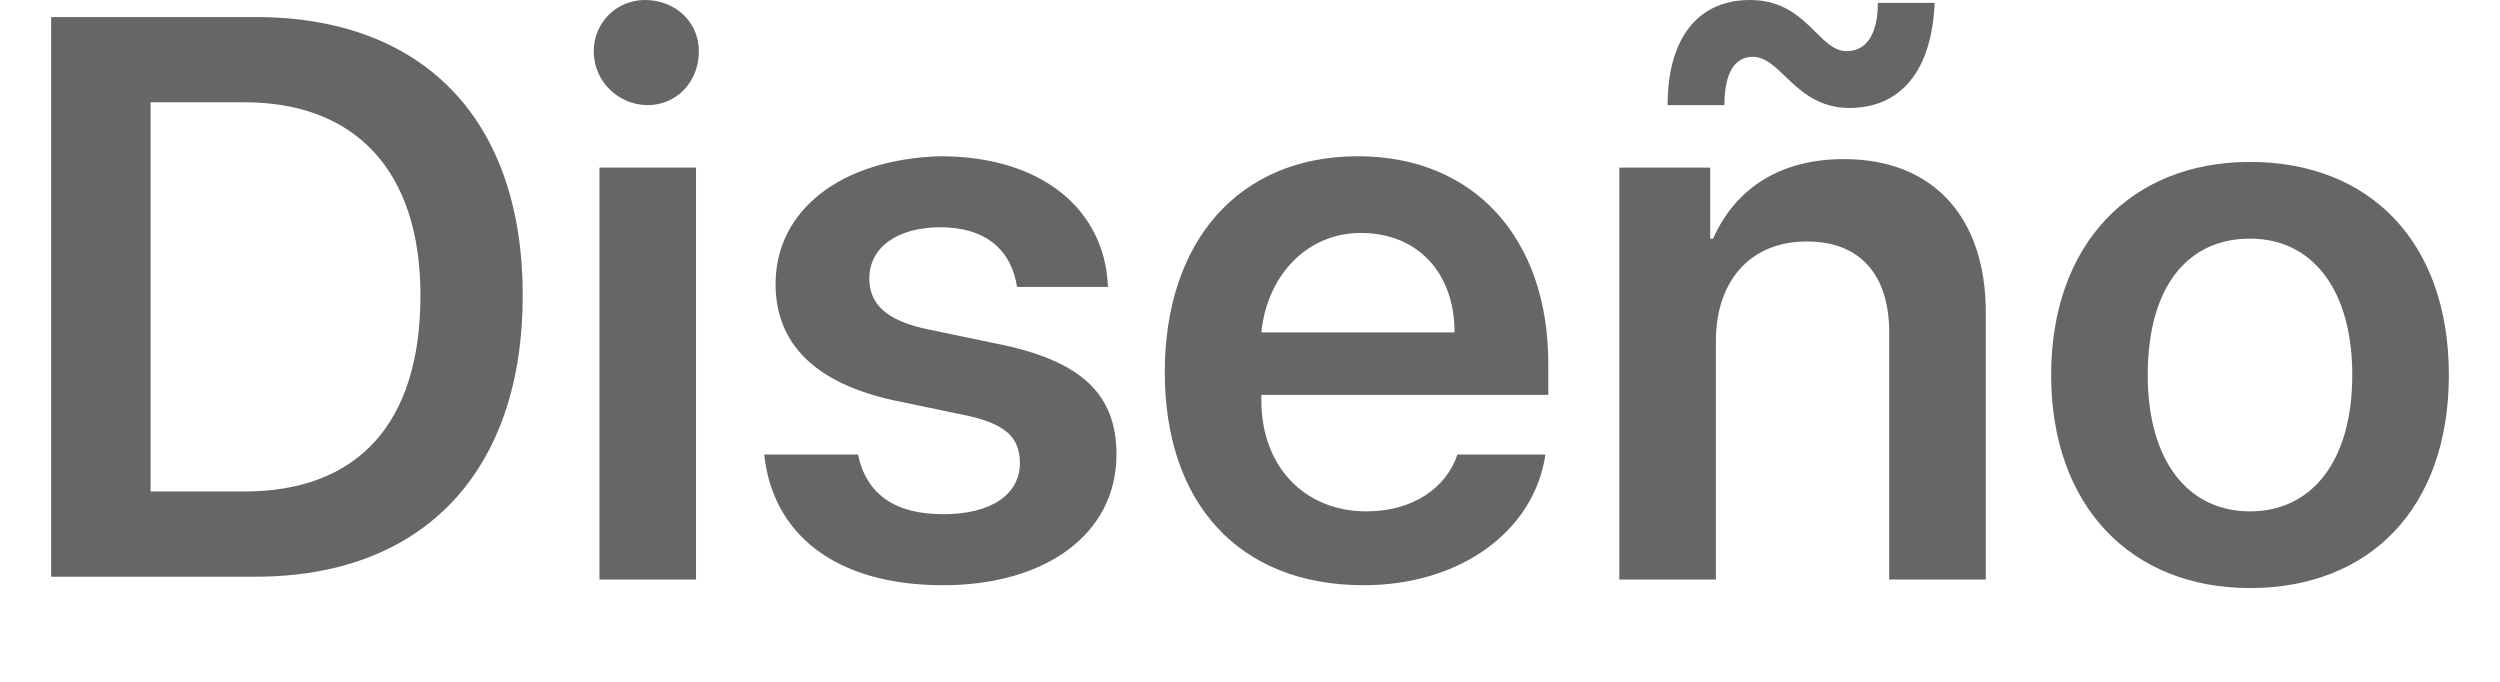 <?xml version="1.0" encoding="utf-8"?>
<!-- Generator: Adobe Illustrator 21.1.0, SVG Export Plug-In . SVG Version: 6.00 Build 0)  -->
<svg version="1.1" id="Layer_1" xmlns="http://www.w3.org/2000/svg" xmlns:xlink="http://www.w3.org/1999/xlink" x="0px" y="0px"
	 viewBox="0 0 88 24" style="enable-background:new 0 0 88 24;" xml:space="preserve">
<style type="text/css">
	.st0{fill:#666666;}
</style>
<path id="_50_S2_Sub_1_large_1x.svg" class="st0" d="M1.8,0.6v19.7H9c5.9,0,9.4-3.7,9.4-9.9S14.9,0.6,9,0.6H1.8z M5.3,3.6h3.3
	c3.9,0,6.2,2.4,6.2,6.8c0,4.5-2.2,6.9-6.2,6.9H5.3L5.3,3.6L5.3,3.6z M21.1,20.4h3.4V5.9h-3.4V20.4z M22.8,3.7c1,0,1.8-0.8,1.8-1.9
	c0-1-0.8-1.8-1.9-1.8c-1,0-1.8,0.8-1.8,1.8C20.9,2.9,21.8,3.7,22.8,3.7C22.8,3.7,22.8,3.7,22.8,3.7L22.8,3.7z M27.3,10
	c0,2.1,1.4,3.5,4.2,4.1l2.4,0.5c1.5,0.3,2,0.8,2,1.7c0,1.1-1,1.8-2.7,1.8c-1.7,0-2.7-0.7-3-2.1h-3.3c0.3,2.8,2.5,4.6,6.3,4.6
	c3.6,0,6.1-1.8,6.1-4.6c0-2.1-1.2-3.3-4.2-3.9l-2.4-0.5c-1.5-0.3-2.1-0.9-2.1-1.8c0-1.1,1-1.8,2.5-1.8c1.6,0,2.5,0.8,2.7,2.1H39
	c-0.1-2.7-2.3-4.6-5.9-4.6C29.6,5.6,27.3,7.4,27.3,10L27.3,10z M47.9,8.2c2,0,3.3,1.4,3.3,3.5h-6.8C44.6,9.7,46,8.2,47.9,8.2
	L47.9,8.2z M51.3,16c-0.4,1.2-1.6,2-3.2,2c-2.2,0-3.7-1.6-3.7-3.9v-0.2h10.1v-1.1c0-4.4-2.6-7.3-6.7-7.3c-4.2,0-6.8,3-6.8,7.6
	c0,4.6,2.6,7.5,7,7.5c3.4,0,6-1.9,6.4-4.6H51.3L51.3,16z M57,20.4h3.4V12c0-2.1,1.2-3.5,3.2-3.5c1.9,0,2.9,1.2,2.9,3.2v8.7h3.4V11
	c0-3.3-1.8-5.4-5-5.4c-2.2,0-3.8,1-4.6,2.8h-0.1V5.9H57V20.4z M65.1,3.8c1.8,0,2.9-1.3,3-3.7h-2c0,1.1-0.4,1.7-1.1,1.7
	c-1,0-1.4-1.8-3.4-1.8c-1.8,0-2.9,1.3-2.9,3.7h2c0-1.2,0.4-1.7,1-1.7C62.7,2,63.2,3.8,65.1,3.8L65.1,3.8z M79.2,20.7
	c4.2,0,7-2.8,7-7.5c0-4.7-2.8-7.5-7-7.5s-7,2.9-7,7.5C72.2,17.8,75,20.7,79.2,20.7L79.2,20.7z M79.2,18c-2.2,0-3.6-1.8-3.6-4.8
	c0-3.1,1.4-4.8,3.6-4.8c2.2,0,3.6,1.8,3.6,4.8C82.8,16.2,81.4,18,79.2,18z"/>
</svg>
